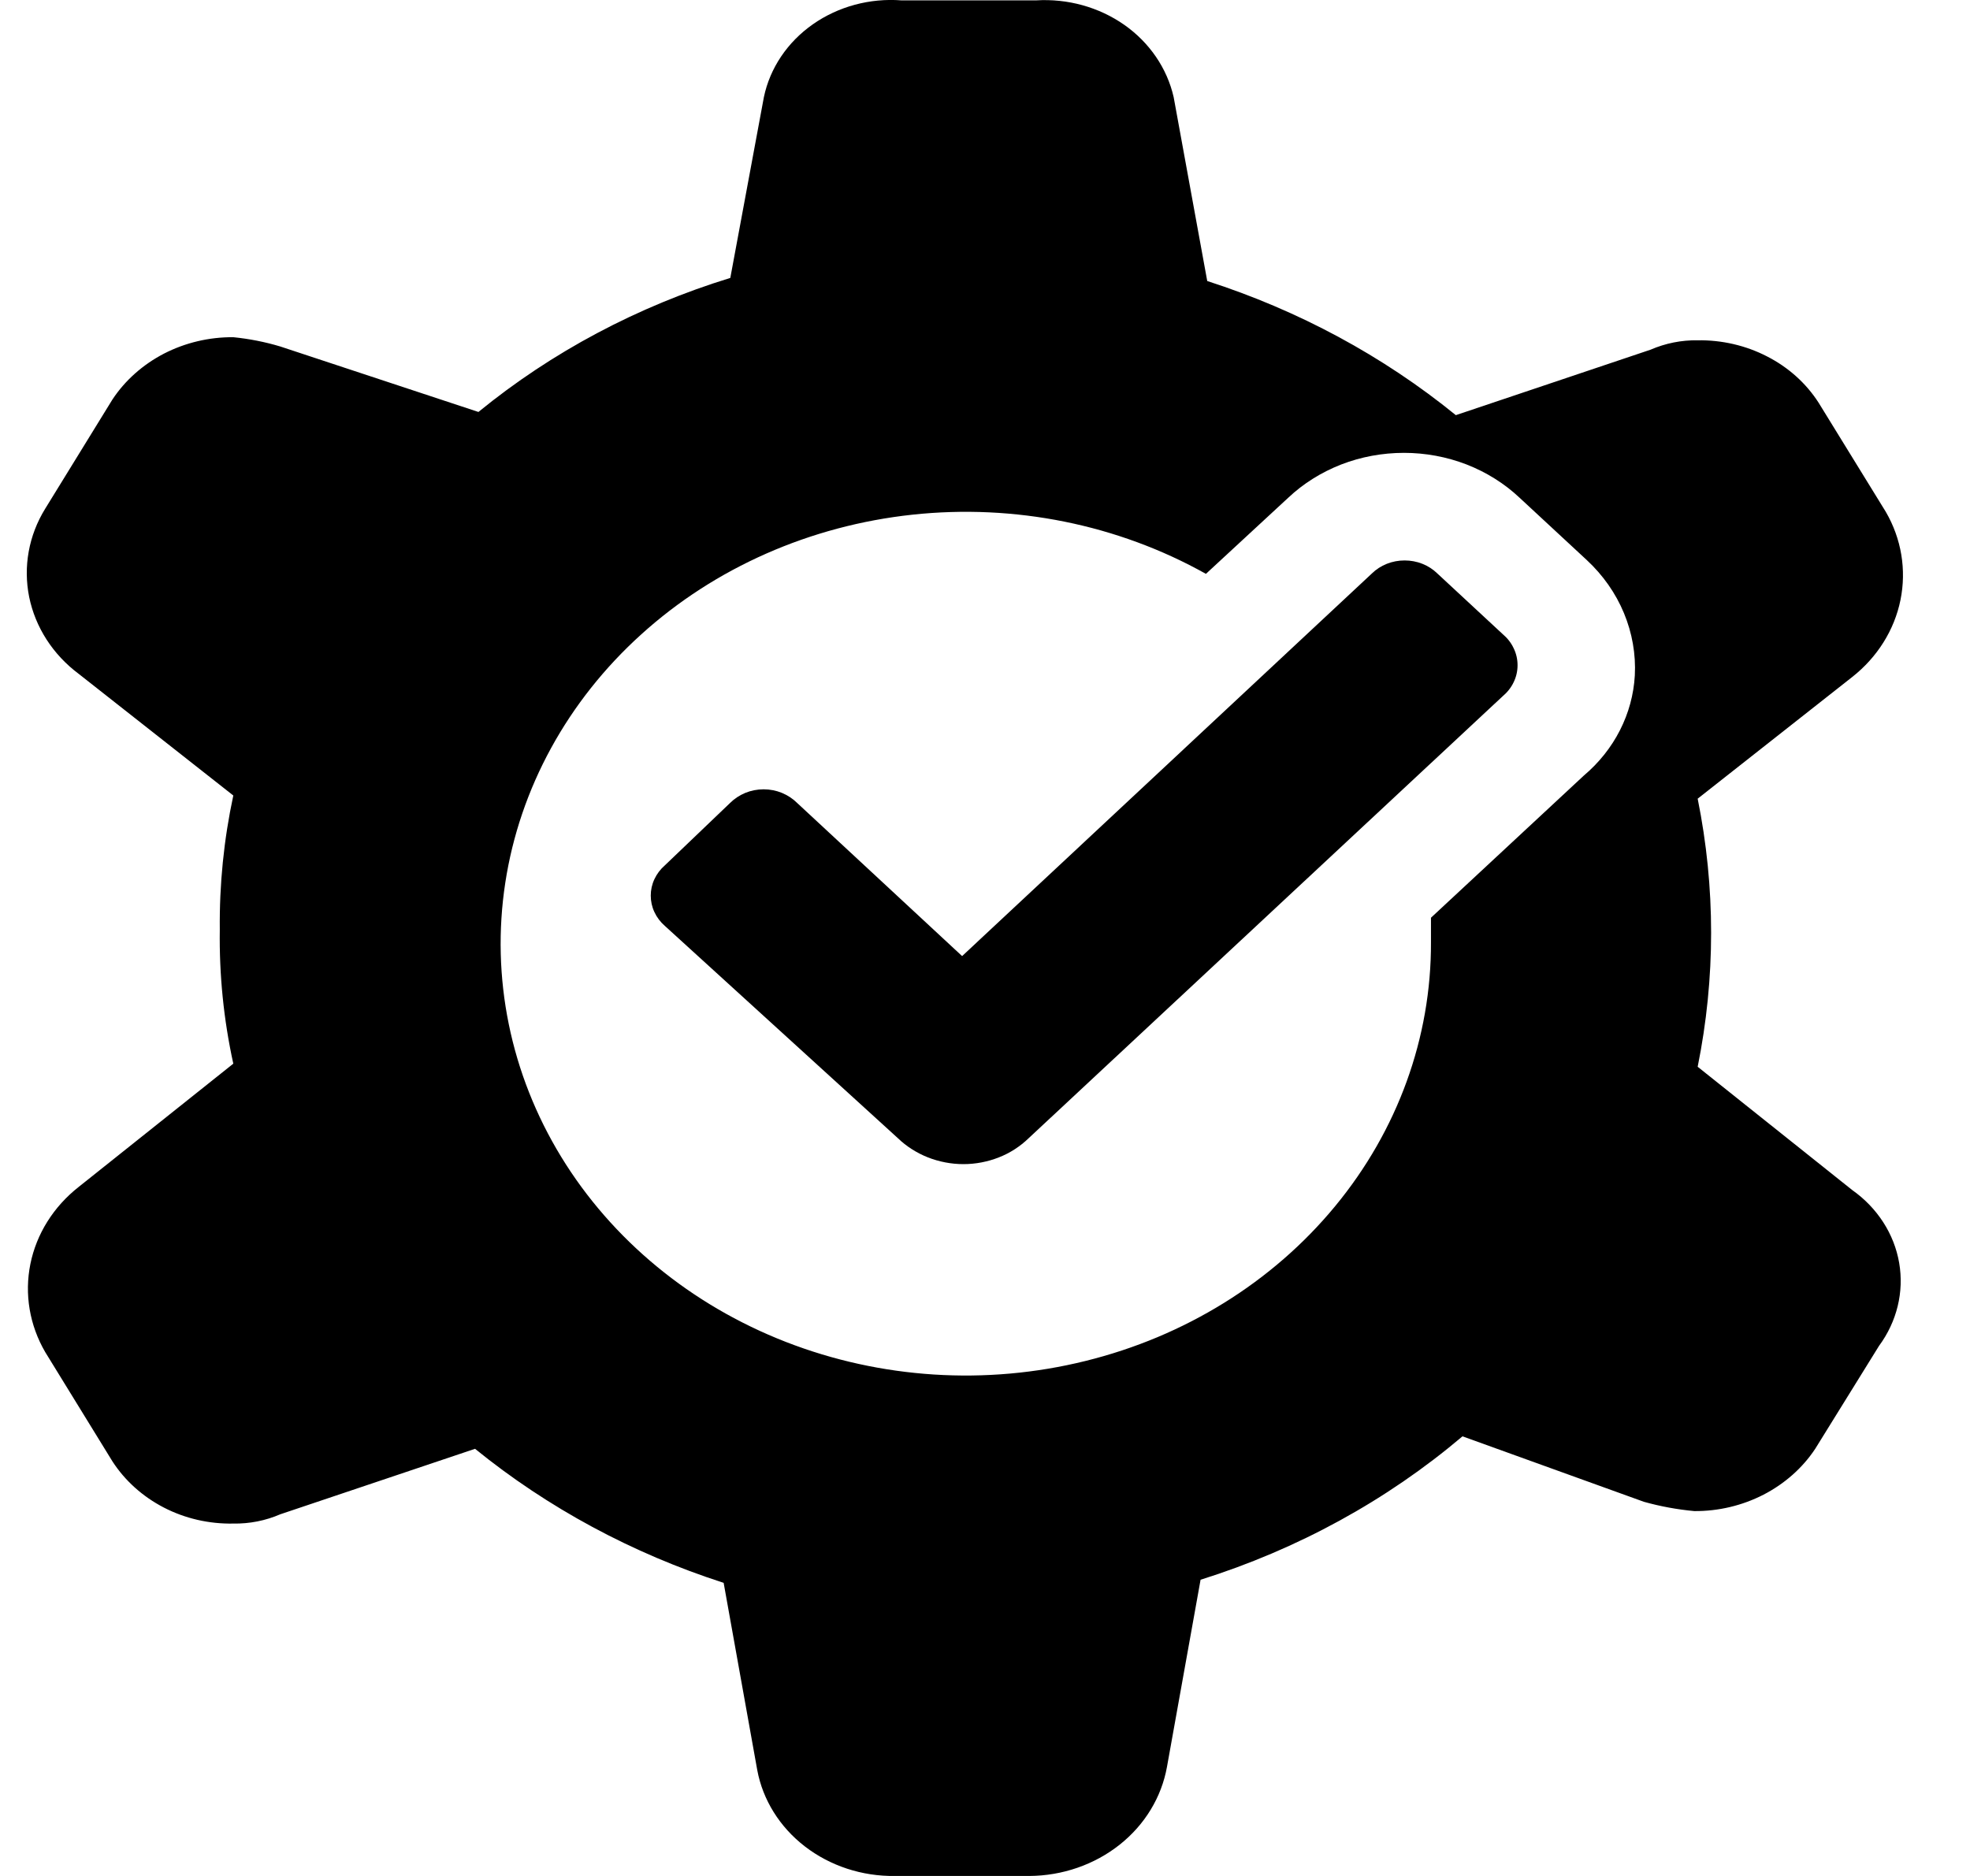 <svg width="21" height="20" viewBox="0 0 21 20" fill="none" xmlns="http://www.w3.org/2000/svg">
<path d="M10.256 10.193L8.498 8.561C8.452 8.515 8.397 8.479 8.335 8.453C8.274 8.428 8.207 8.415 8.14 8.415C8.073 8.415 8.006 8.428 7.945 8.453C7.883 8.479 7.828 8.515 7.782 8.561L7.087 9.226C7.04 9.267 7.002 9.317 6.976 9.373C6.95 9.428 6.937 9.488 6.937 9.548C6.937 9.609 6.95 9.669 6.976 9.724C7.002 9.78 7.04 9.83 7.087 9.871L9.572 12.135C9.662 12.222 9.771 12.291 9.891 12.339C10.011 12.386 10.14 12.411 10.27 12.411C10.4 12.411 10.529 12.386 10.648 12.339C10.768 12.292 10.875 12.222 10.965 12.135L16.017 7.424C16.067 7.382 16.108 7.331 16.135 7.274C16.163 7.217 16.177 7.155 16.177 7.092C16.177 7.029 16.163 6.967 16.135 6.91C16.108 6.852 16.067 6.801 16.017 6.759L15.322 6.114C15.277 6.07 15.223 6.035 15.163 6.011C15.103 5.987 15.038 5.975 14.973 5.975C14.908 5.975 14.843 5.987 14.783 6.011C14.723 6.035 14.669 6.07 14.624 6.114L10.256 10.193Z" fill="black"/>
<path d="M18.097 11.373C18.288 10.429 18.288 9.459 18.097 8.515L19.744 7.218C20.012 7.007 20.194 6.717 20.259 6.396C20.324 6.075 20.269 5.743 20.102 5.456L19.386 4.293C19.253 4.086 19.064 3.916 18.837 3.8C18.611 3.683 18.355 3.624 18.097 3.628C17.924 3.625 17.752 3.66 17.595 3.728L15.519 4.426C14.743 3.795 13.844 3.31 12.869 2.996L12.511 1.035C12.441 0.728 12.254 0.454 11.985 0.265C11.715 0.076 11.381 -0.017 11.043 0.004H9.611C9.273 -0.022 8.936 0.069 8.665 0.259C8.394 0.449 8.208 0.725 8.143 1.035L7.785 2.963C6.796 3.267 5.882 3.753 5.1 4.392L2.988 3.694C2.825 3.645 2.657 3.612 2.487 3.595C2.228 3.593 1.974 3.654 1.748 3.77C1.523 3.887 1.333 4.055 1.198 4.26L0.482 5.423C0.306 5.708 0.246 6.042 0.311 6.365C0.377 6.688 0.564 6.979 0.84 7.185L2.487 8.481C2.386 8.952 2.338 9.431 2.343 9.911C2.336 10.391 2.384 10.87 2.487 11.34L0.84 12.653C0.571 12.864 0.389 13.154 0.324 13.475C0.259 13.796 0.315 14.128 0.482 14.415L1.198 15.579C1.331 15.785 1.52 15.955 1.746 16.072C1.972 16.189 2.228 16.248 2.487 16.243C2.66 16.246 2.831 16.212 2.988 16.144L5.064 15.446C5.84 16.076 6.74 16.561 7.714 16.875L8.072 18.87C8.131 19.189 8.312 19.479 8.581 19.686C8.85 19.893 9.19 20.005 9.54 20H10.972C11.325 19.998 11.666 19.88 11.935 19.667C12.204 19.454 12.382 19.16 12.44 18.836L12.798 16.842C13.833 16.517 14.784 15.996 15.59 15.313L17.524 16.011C17.699 16.06 17.879 16.093 18.061 16.11C18.319 16.112 18.573 16.051 18.799 15.935C19.025 15.818 19.215 15.65 19.35 15.446L20.03 14.349C20.221 14.09 20.298 13.774 20.245 13.464C20.192 13.155 20.012 12.876 19.744 12.687L18.097 11.373ZM16.883 8.269L15.254 9.784V10.044C15.258 11.062 14.899 12.052 14.232 12.86C13.565 13.669 12.629 14.249 11.569 14.51C10.51 14.772 9.387 14.7 8.376 14.306C7.365 13.912 6.523 13.218 5.982 12.333C5.441 11.447 5.232 10.42 5.386 9.413C5.54 8.405 6.05 7.473 6.836 6.763C7.621 6.052 8.638 5.604 9.727 5.487C10.816 5.37 11.916 5.592 12.855 6.118L13.732 5.307C13.893 5.155 14.085 5.035 14.297 4.952C14.509 4.87 14.736 4.828 14.966 4.828C15.195 4.828 15.422 4.87 15.634 4.952C15.846 5.035 16.038 5.155 16.199 5.307L16.915 5.971C17.088 6.132 17.223 6.324 17.311 6.536C17.399 6.748 17.439 6.975 17.427 7.201C17.404 7.61 17.209 7.994 16.883 8.269Z" fill="black"/>
</svg>
